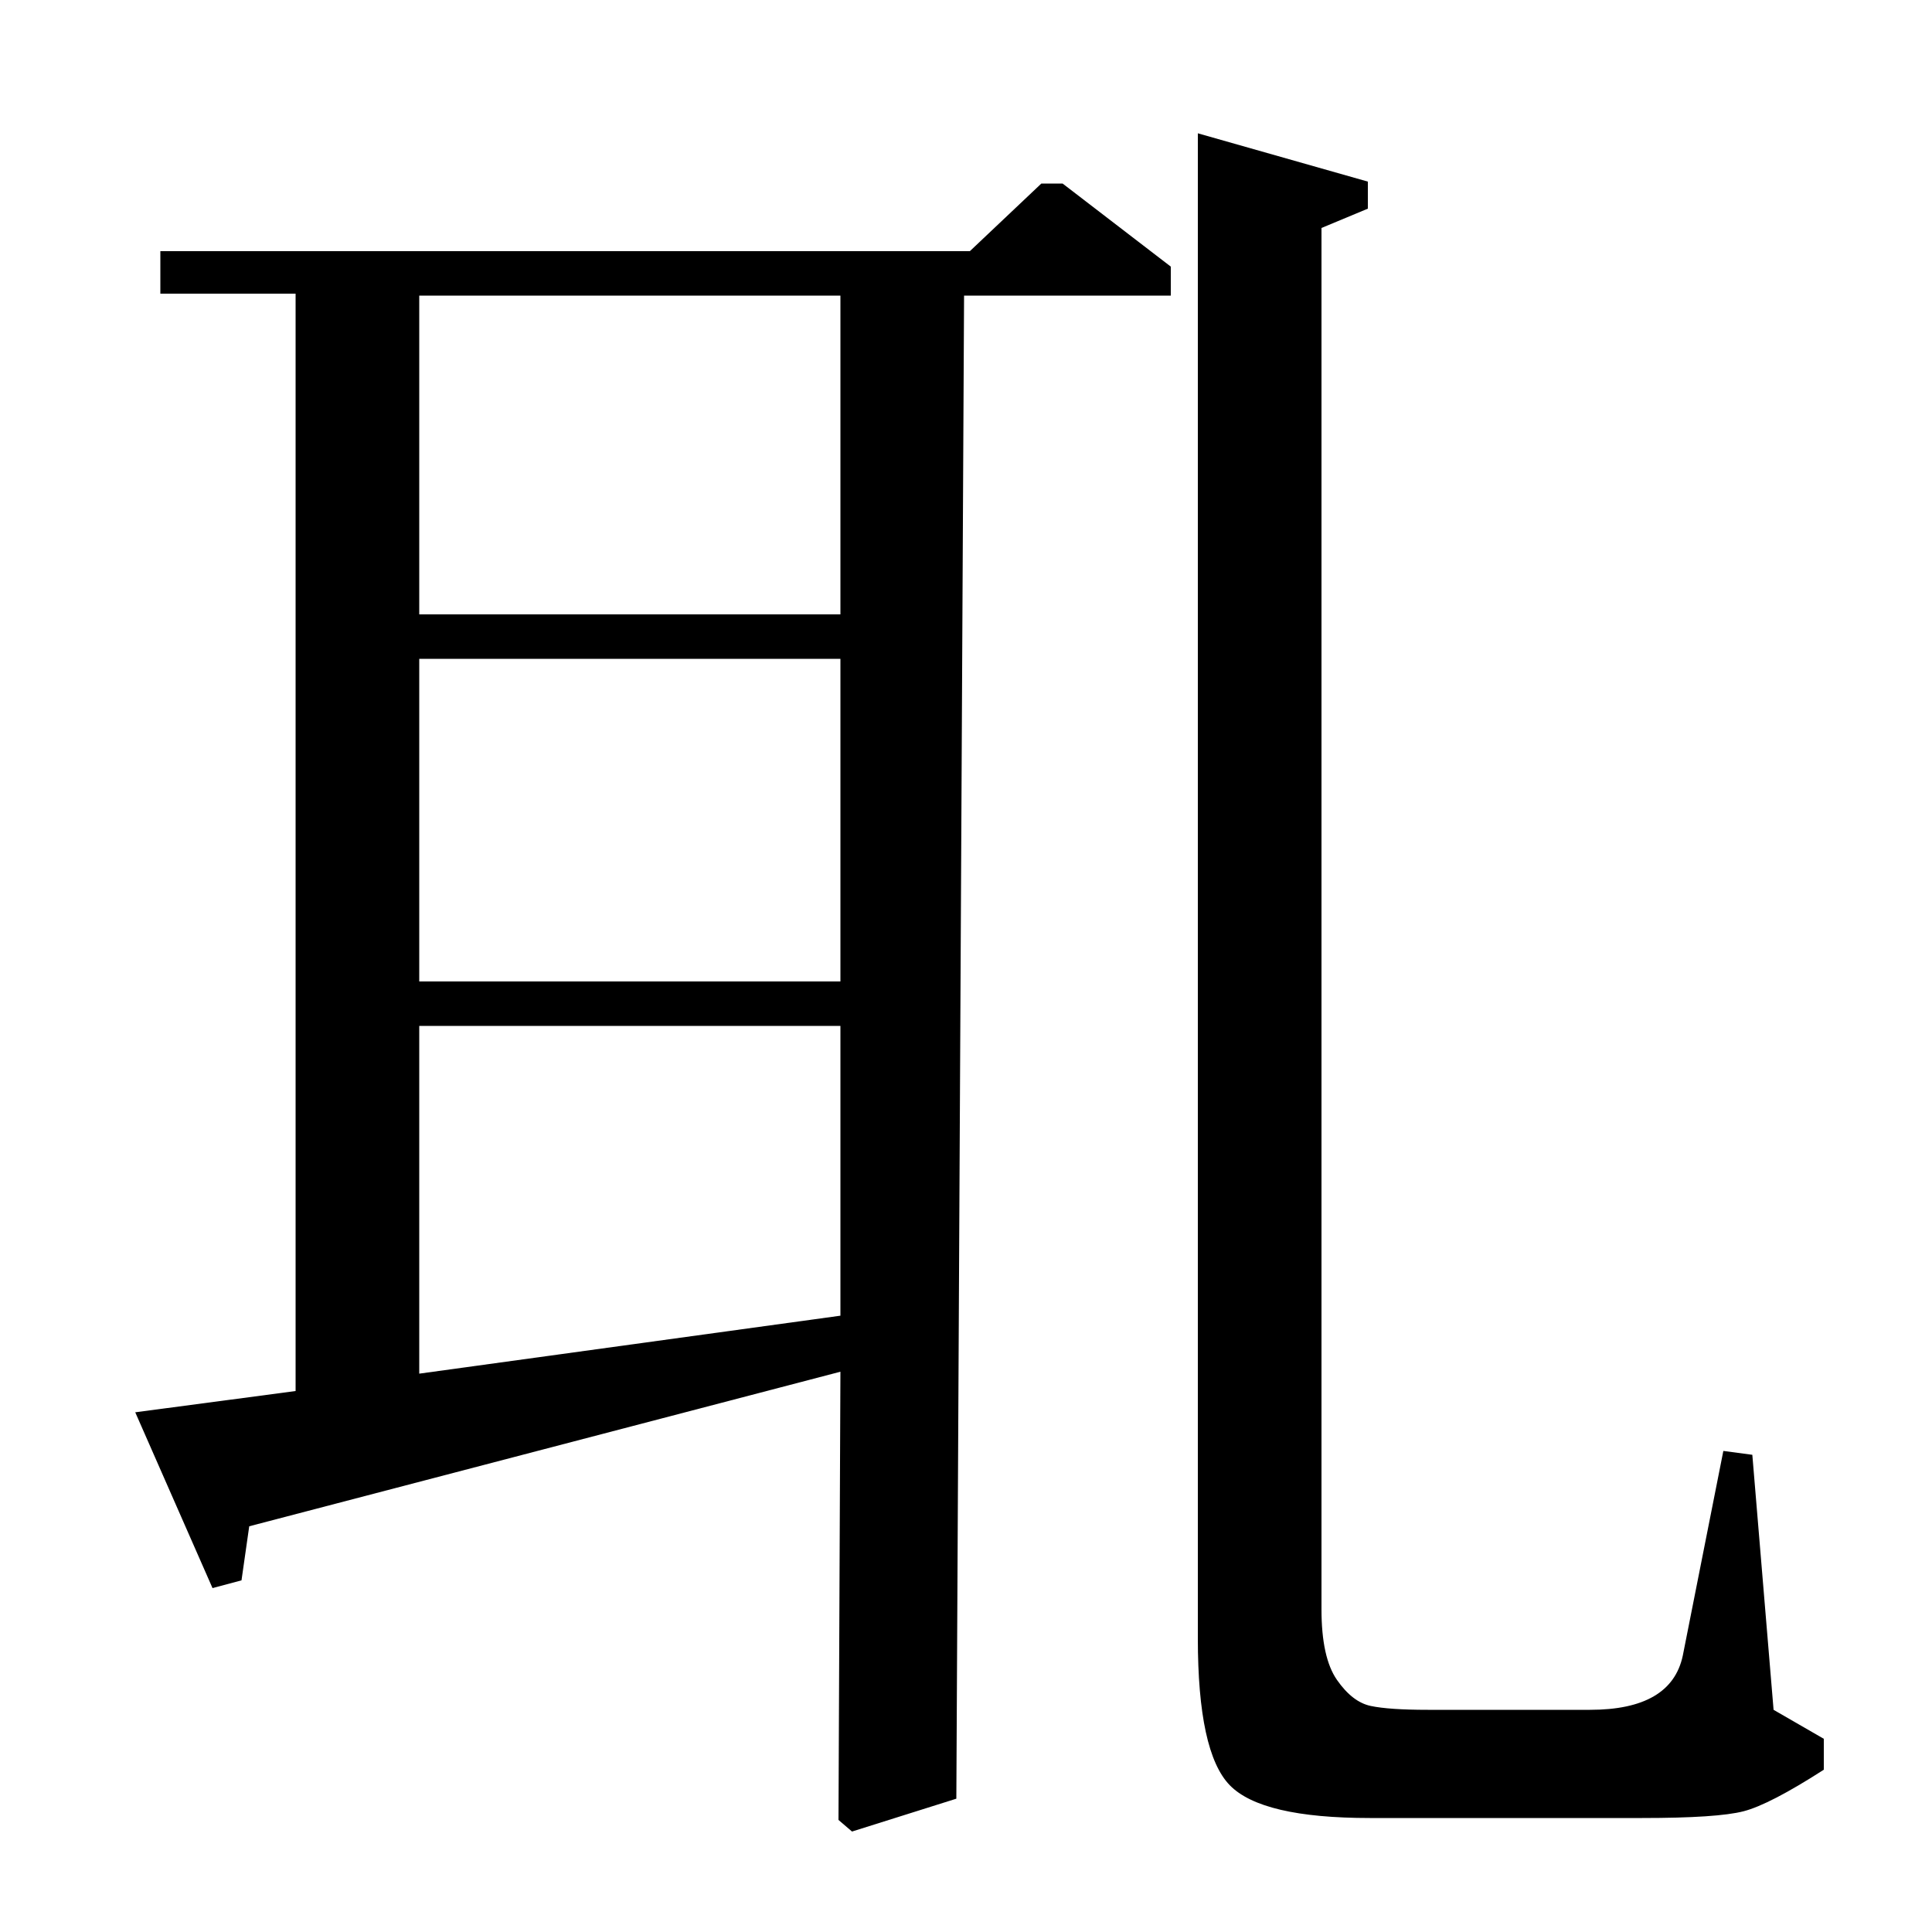 <?xml version="1.0" standalone="no"?>
<!DOCTYPE svg PUBLIC "-//W3C//DTD SVG 1.1//EN" "http://www.w3.org/Graphics/SVG/1.1/DTD/svg11.dtd" >
<svg xmlns="http://www.w3.org/2000/svg" xmlns:xlink="http://www.w3.org/1999/xlink" version="1.1" viewBox="0 -140 1000 1000">
  <g transform="matrix(1 0 0 -1 0 860)">
   <path fill="currentColor"
d="M620 931l88 -25v-14l-24 -10v-715q0 -25 8 -36.5t17.5 -13.5t29.5 -2h84q42 0 48 28l21 106l15 -2l11 -132l26 -15v-16q-28 -18 -41.5 -21.5t-52.5 -3.5h-141q-56 0 -72.5 17t-16.5 76v779zM502 870l37 35h11l56 -43v-15h-107l-4 -778l-54 -17l-7 6l1 232l-306 -80
l-4 -28l-15 -4l-40 91l83 11v568h-70v22h419zM435 847h-218v-165h218v165zM435 659h-218v-167h218v167zM435 469h-218v-180l218 30v150z" />
  </g>

</svg>

